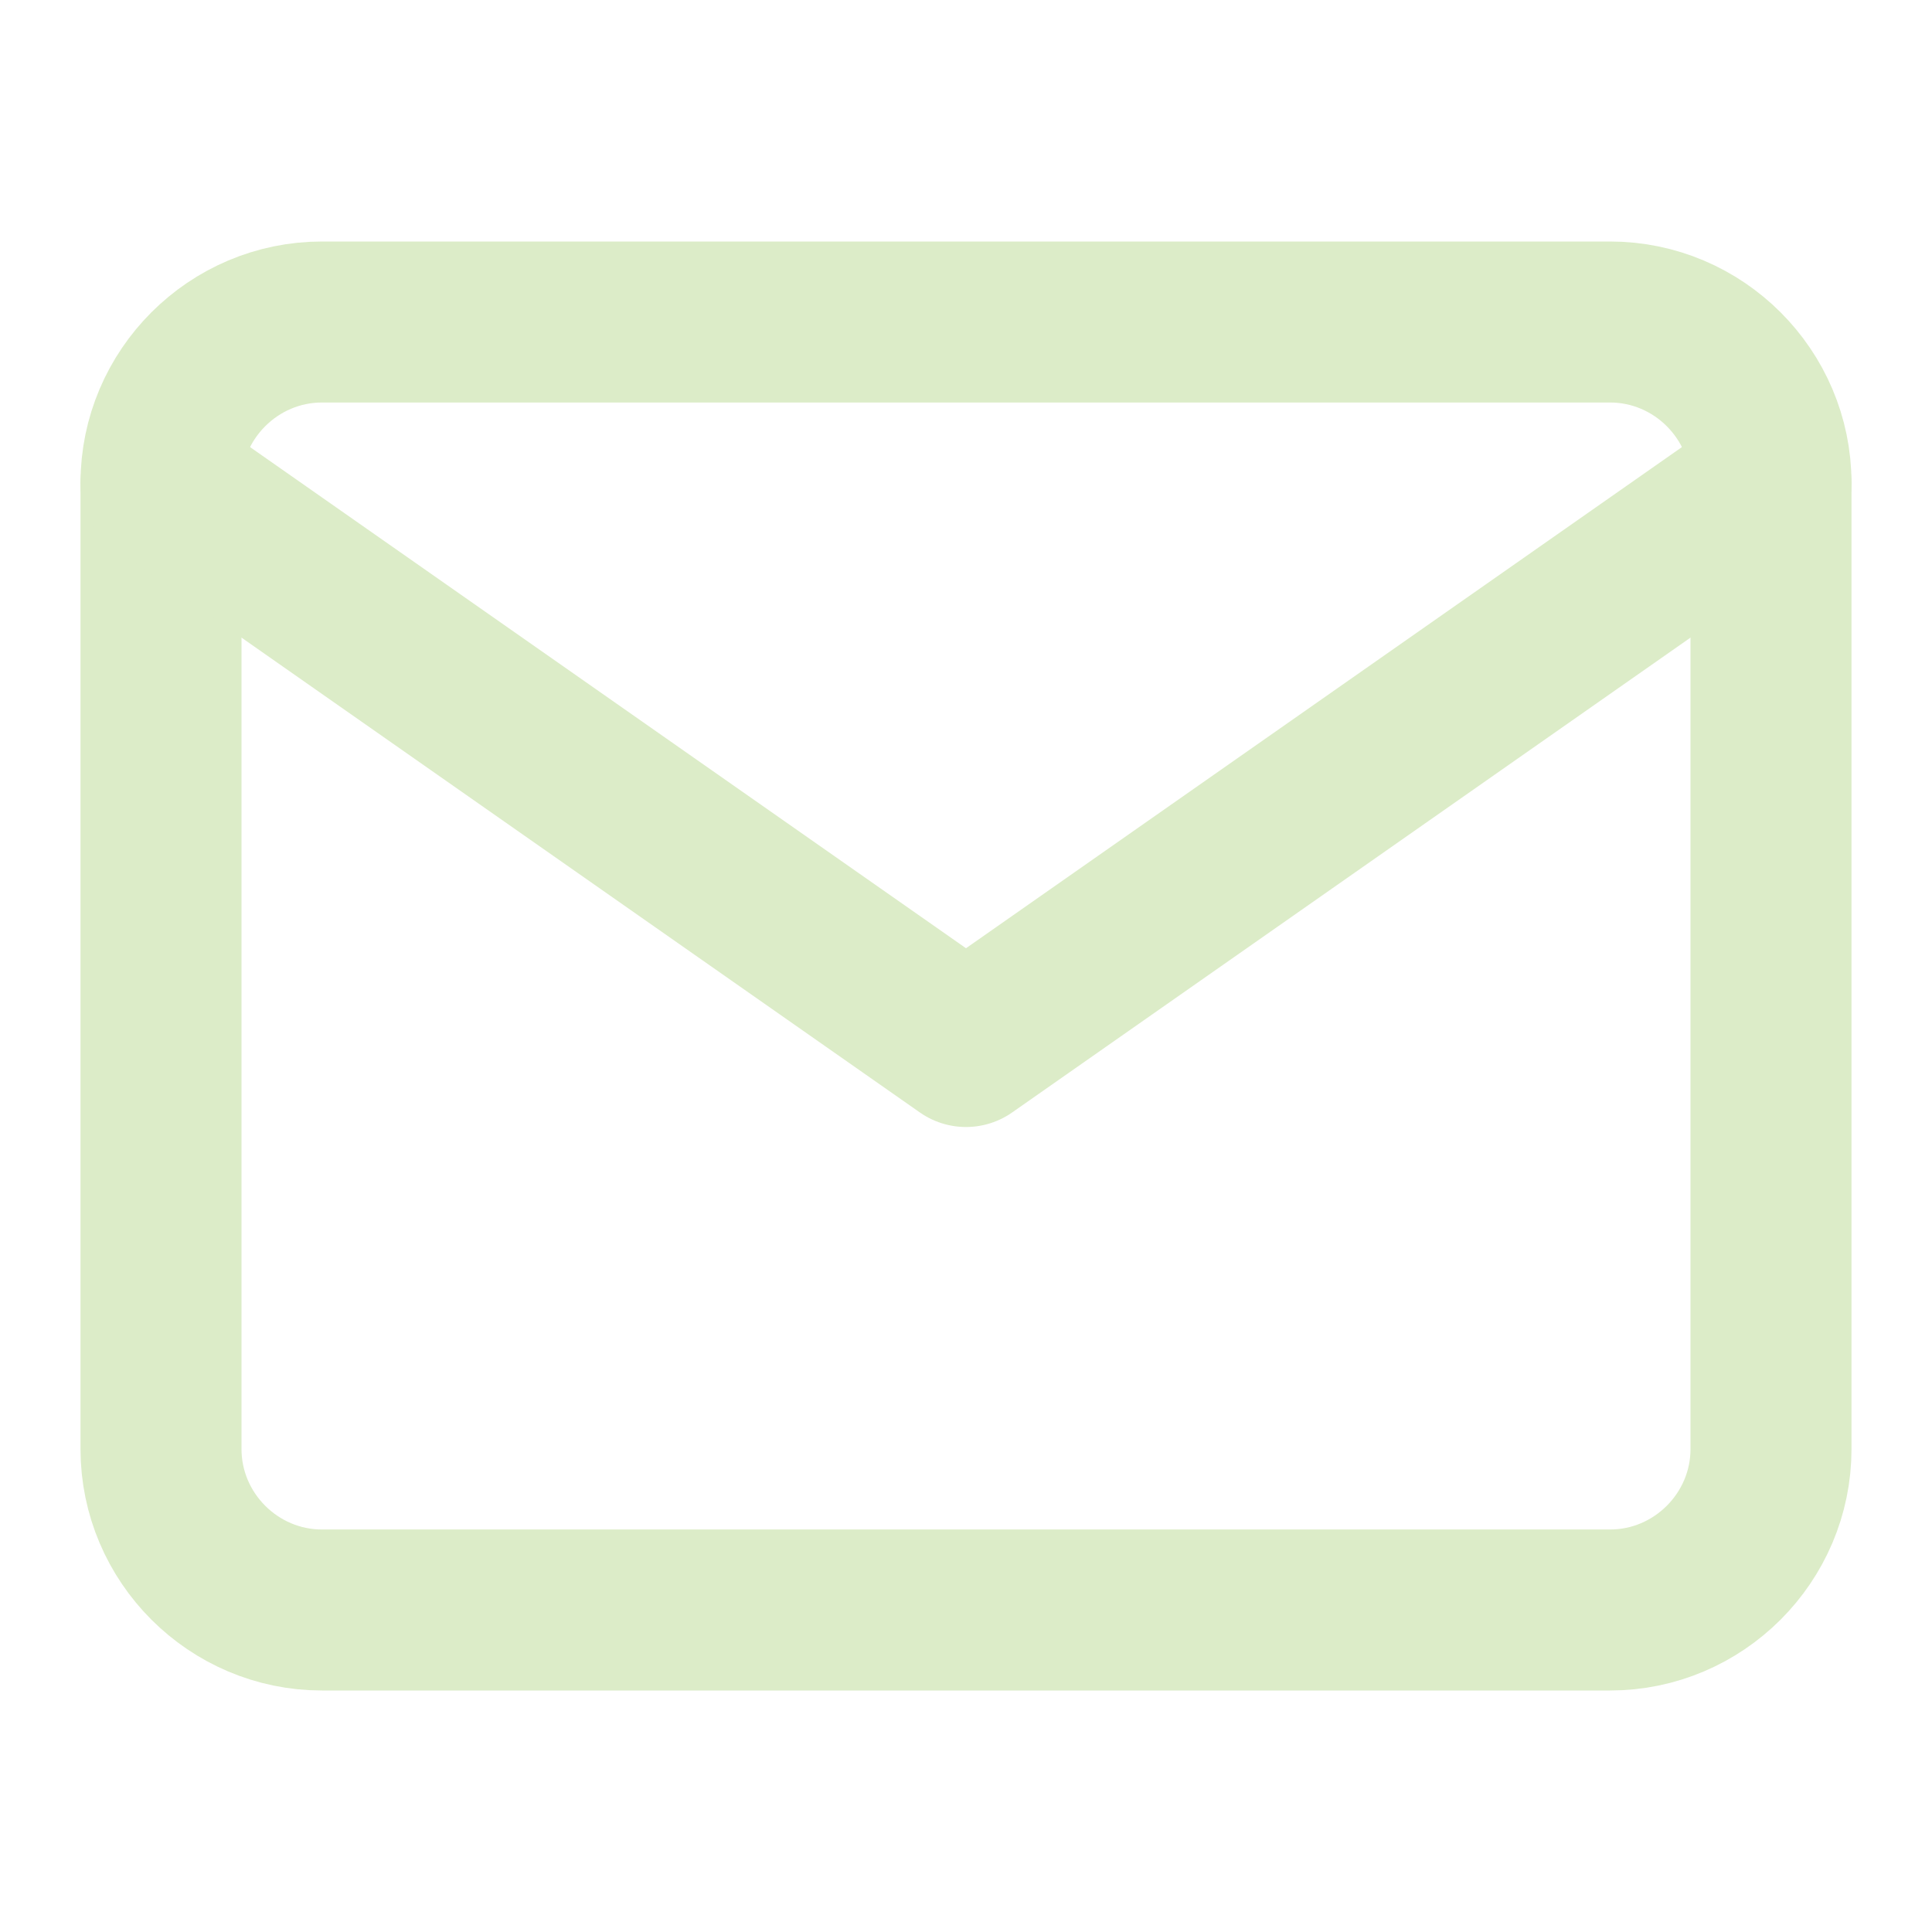 <svg width="24" height="24" viewBox="0 0 24 24" fill="none" xmlns="http://www.w3.org/2000/svg">
<path d="M4 4H20C21.1 4 22 4.9 22 6V18C22 19.1 21.1 20 20 20H4C2.9 20 2 19.1 2 18V6C2 4.9 2.9 4 4 4Z" stroke="#DCECC8" stroke-width="2" stroke-linecap="round" stroke-linejoin="round"/>
<path d="M22 6L12 13L2 6" stroke="#DCECC8" stroke-width="2" stroke-linecap="round" stroke-linejoin="round"/>
</svg>
